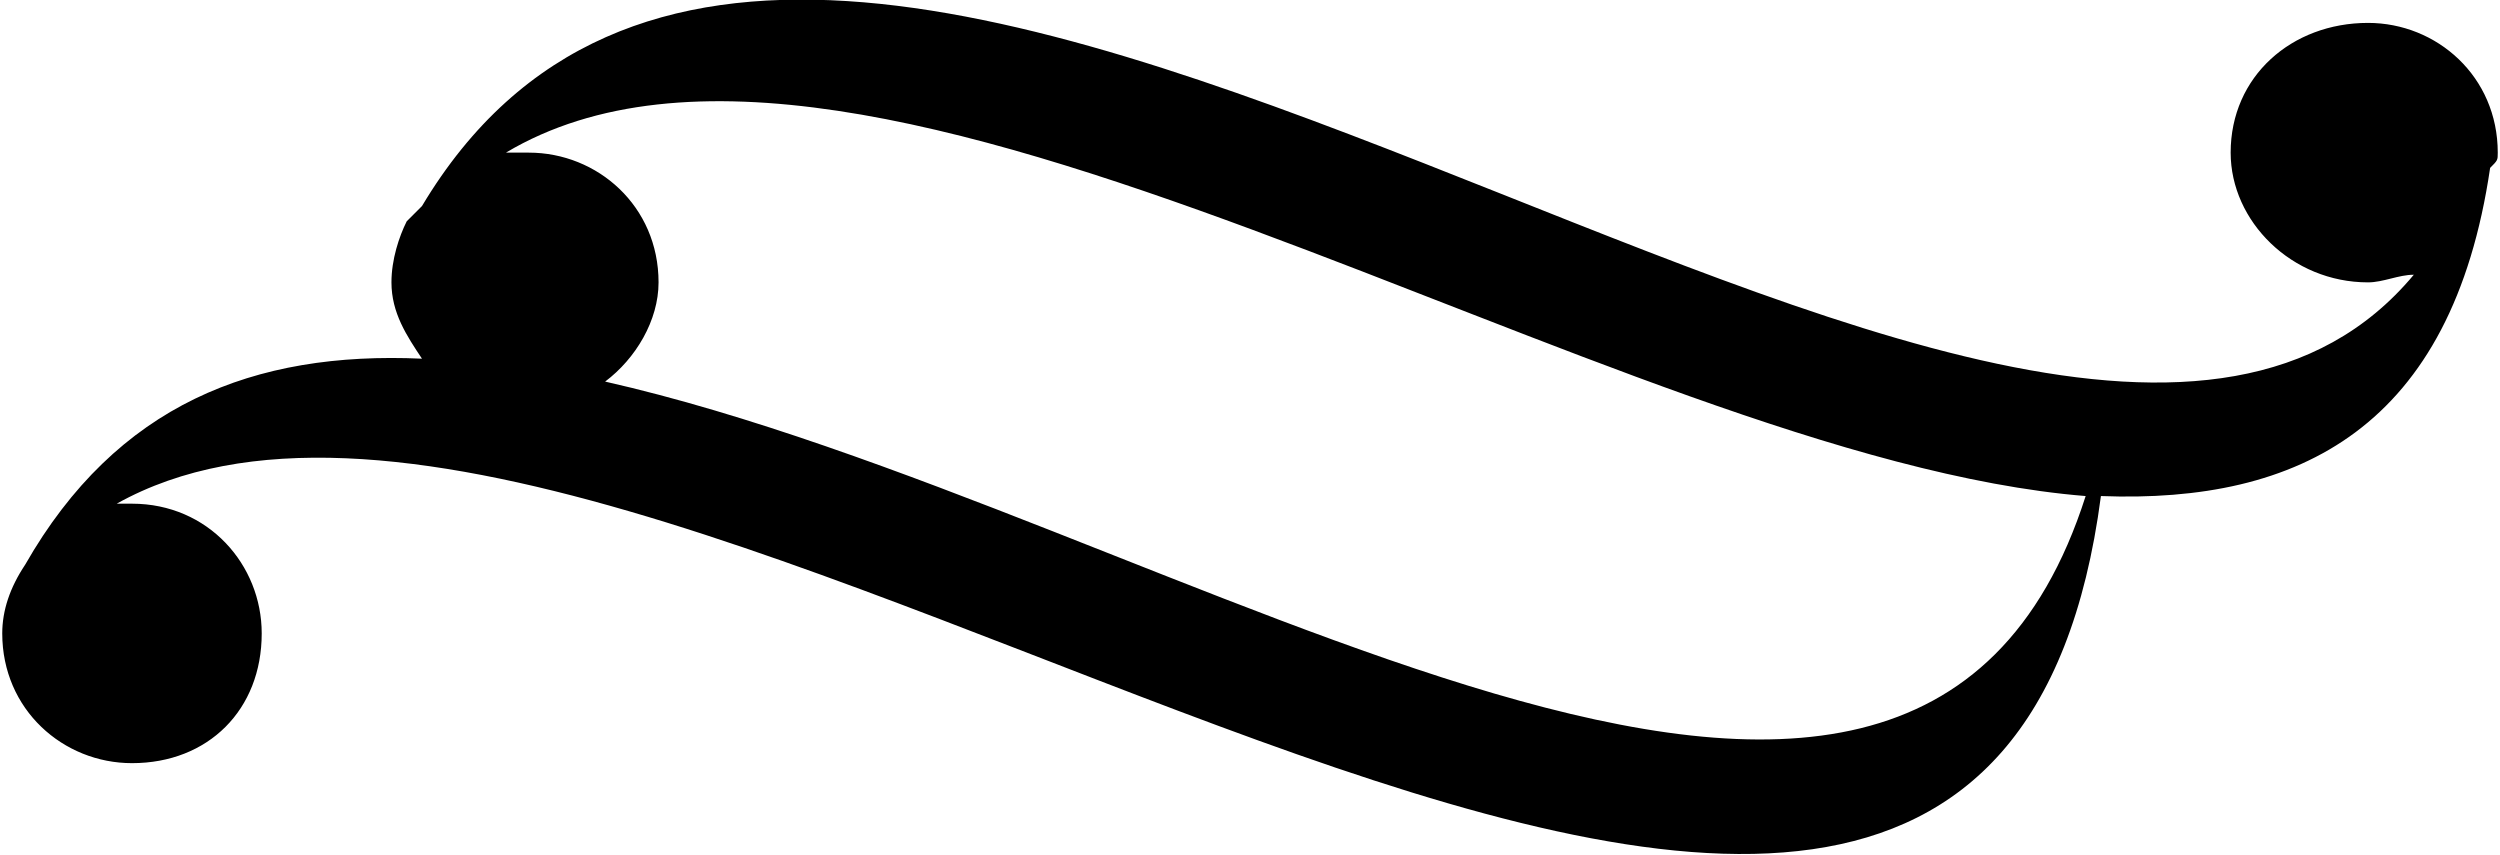 <?xml version="1.0" encoding="UTF-8"?>
<!DOCTYPE svg PUBLIC "-//W3C//DTD SVG 1.1//EN" "http://www.w3.org/Graphics/SVG/1.1/DTD/svg11.dtd">
<!-- Creator: CorelDRAW X7 -->
<svg xmlns="http://www.w3.org/2000/svg" xml:space="preserve" width="23.054mm" height="7.882mm" version="1.1" style="shape-rendering:geometricPrecision; text-rendering:geometricPrecision; image-rendering:optimizeQuality; fill-rule:evenodd; clip-rule:evenodd"
viewBox="0 0 327 112"
 xmlns:xlink="http://www.w3.org/1999/xlink">

 <g id="Слой_x0020_1">
  <path class="fil0" d="M326 22c-5,34 -25,44 -51,43 -16,122 -192,-37 -260,1 1,0 1,0 2,0 10,0 17,8 17,17 0,10 -7,17 -17,17 -9,0 -17,-7 -17,-17 0,-3 1,-6 3,-9 12,-21 30,-28 52,-27 -2,-3 -4,-6 -4,-10 0,-3 1,-6 2,-8l0 0 0 0c1,-1 1,-1 2,-2 52,-87 211,69 261,9 -2,0 -4,1 -6,1 -10,0 -18,-8 -18,-17 0,-10 8,-17 18,-17 9,0 17,7 17,17 0,1 0,1 -1,2l0 0zm-247 28c75,17 171,87 194,15 -62,-5 -160,-73 -207,-45 1,0 2,0 3,0 9,0 17,7 17,17 0,5 -3,10 -7,13z"/>
 </g>
</svg>
